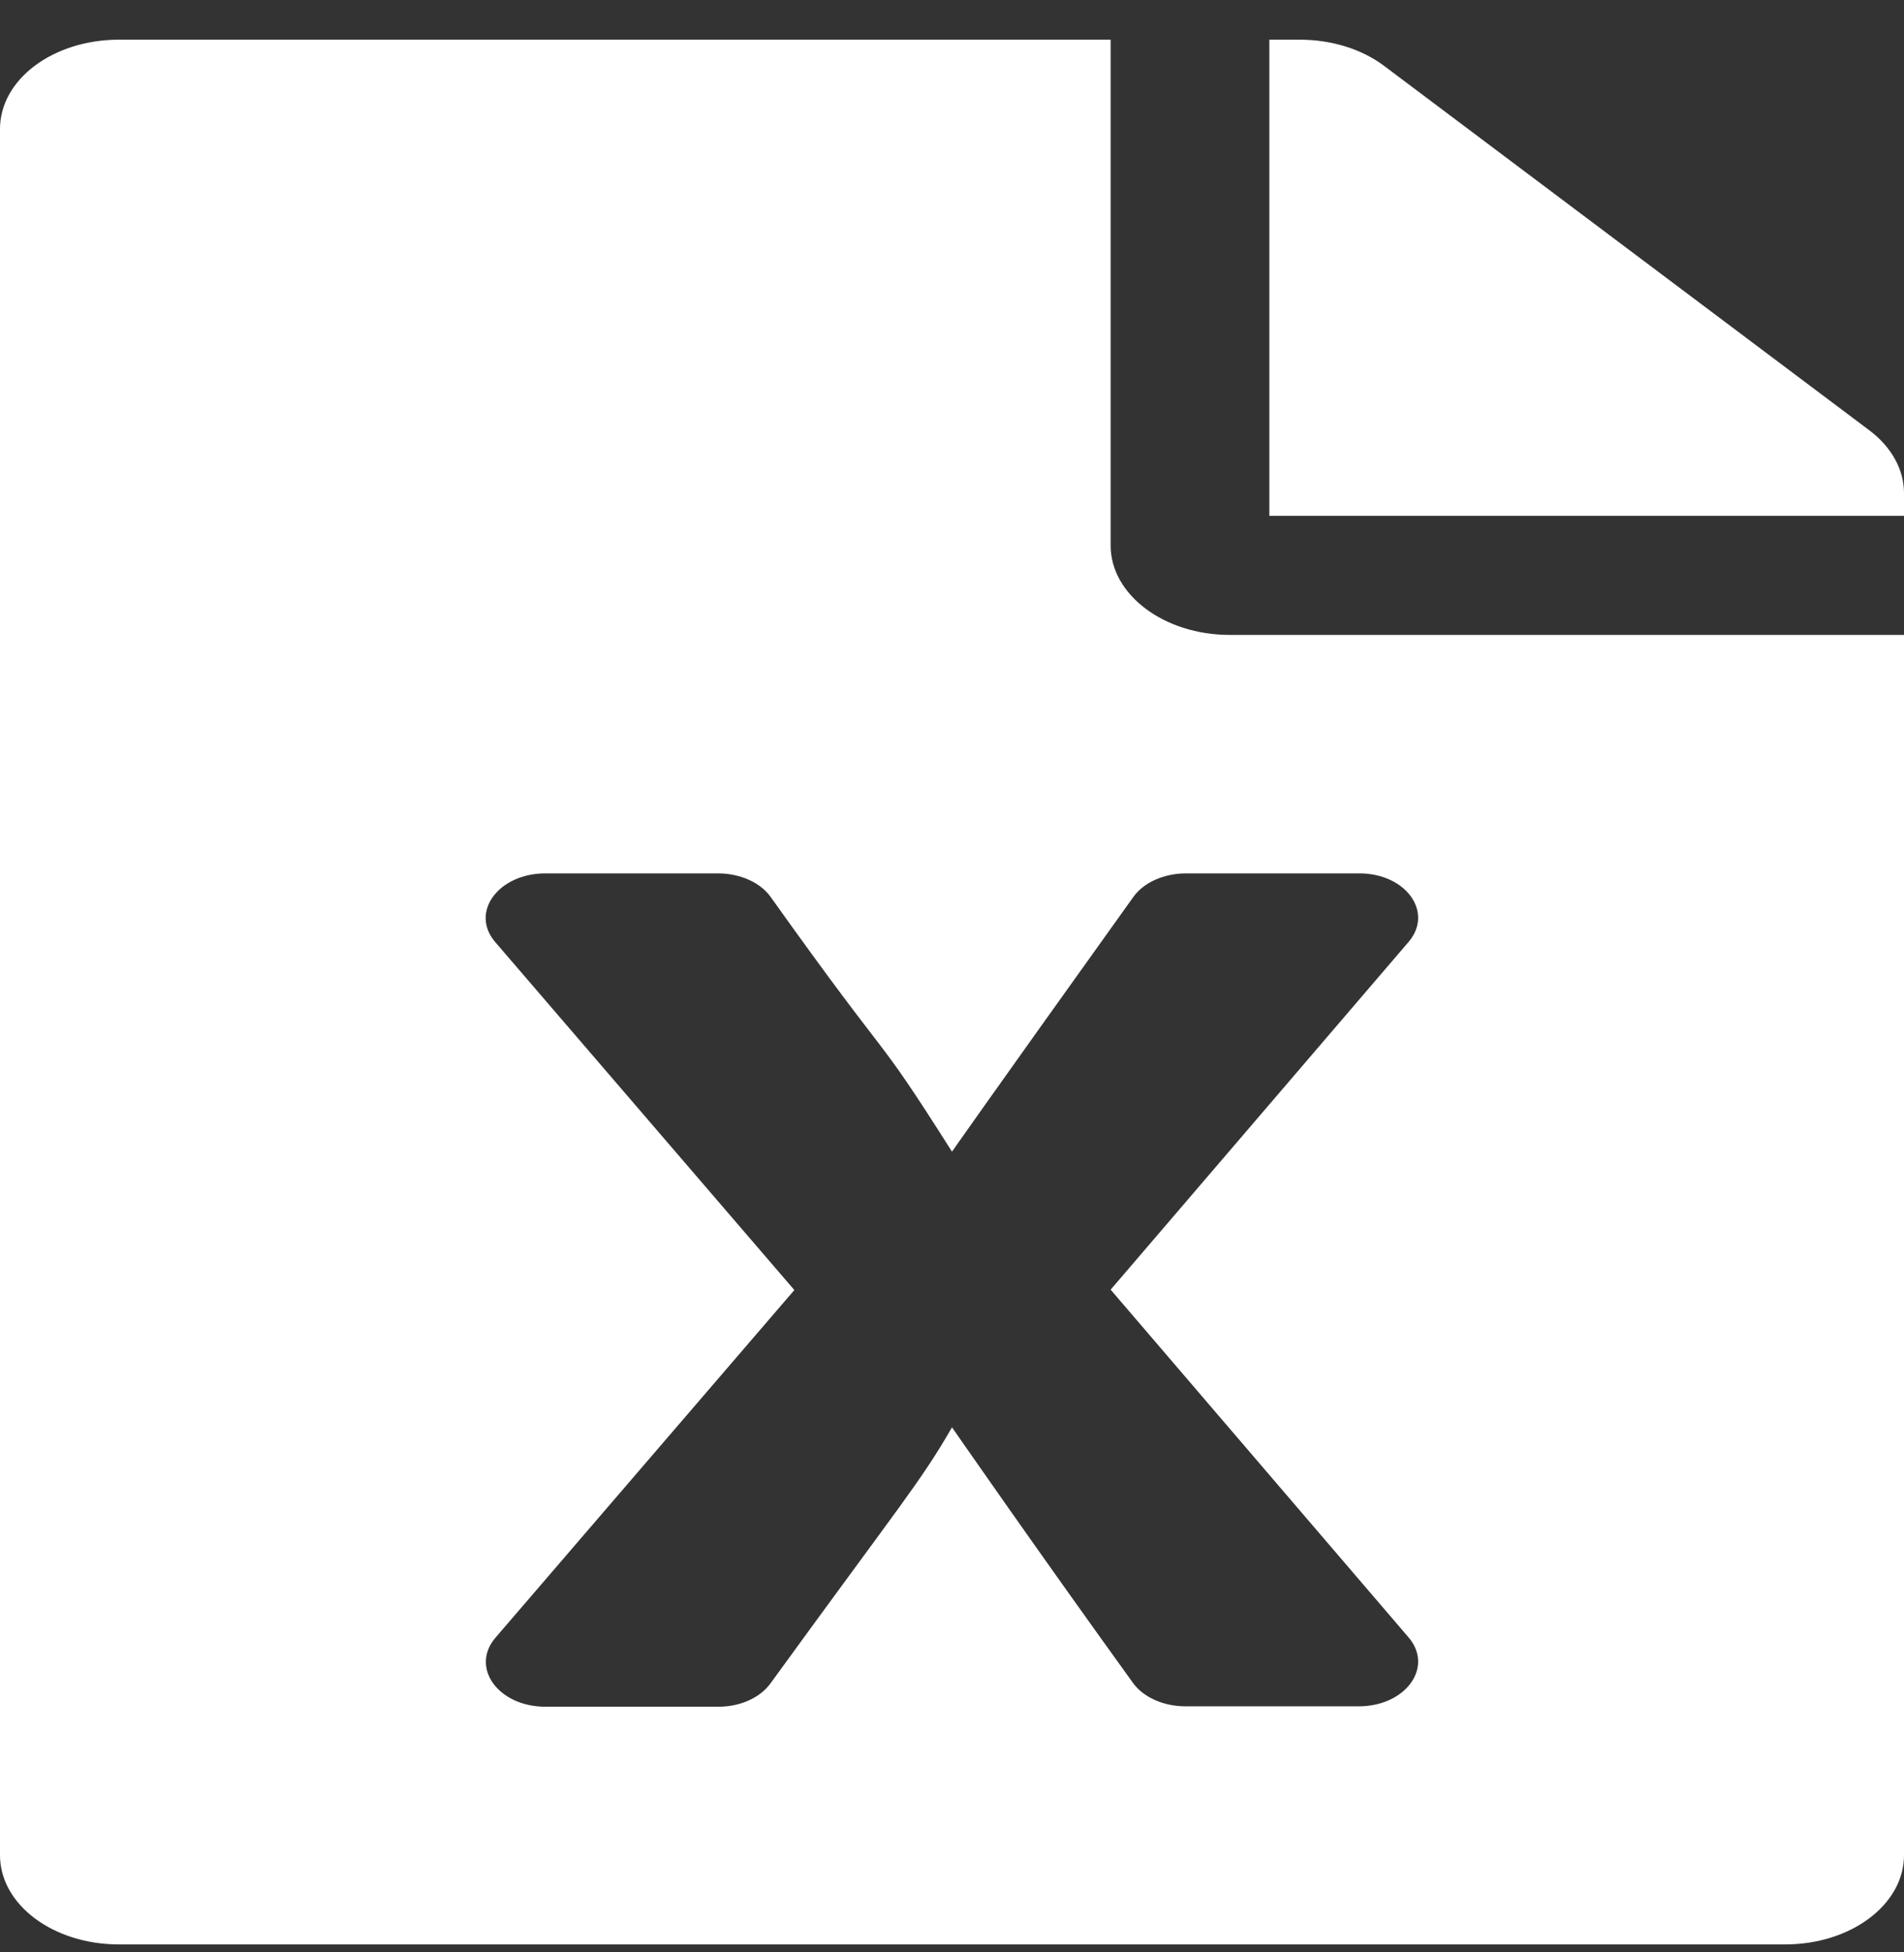 <svg width="40" height="41" viewBox="0 0 40 41" fill="none" xmlns="http://www.w3.org/2000/svg">
<rect x="0" y="0" width="40" height="41" fill="#333333" stroke="none"/>
<path d="M23.333 11.458V0.833H2.5C1.115 0.833 0 1.669 0 2.708V38.958C0 39.997 1.115 40.833 2.5 40.833H37.5C38.885 40.833 40 39.997 40 38.958V13.333H25.833C24.458 13.333 23.333 12.489 23.333 11.458ZM29.594 19.778L23.333 27.083L29.594 34.388C30.125 35.013 29.531 35.833 28.542 35.833H24.906C24.448 35.833 24.021 35.645 23.802 35.341C21.76 32.513 20 29.974 20 29.974C19.333 31.13 18.958 31.536 16.188 35.349C15.969 35.653 15.552 35.841 15.094 35.841H11.458C10.469 35.841 9.875 35.02 10.406 34.395L16.688 27.091L10.406 19.786C9.865 19.161 10.469 18.341 11.458 18.341H15.083C15.542 18.341 15.969 18.528 16.188 18.833C18.906 22.645 18.271 21.458 20 24.185C20 24.185 20.635 23.27 23.812 18.833C24.031 18.528 24.458 18.341 24.917 18.341H28.542C29.531 18.333 30.125 19.153 29.594 19.778ZM40 10.356V10.833H26.667V0.833H27.302C27.969 0.833 28.604 1.028 29.073 1.38L39.271 9.036C39.74 9.388 40 9.864 40 10.356Z" fill="white"/>
</svg>
